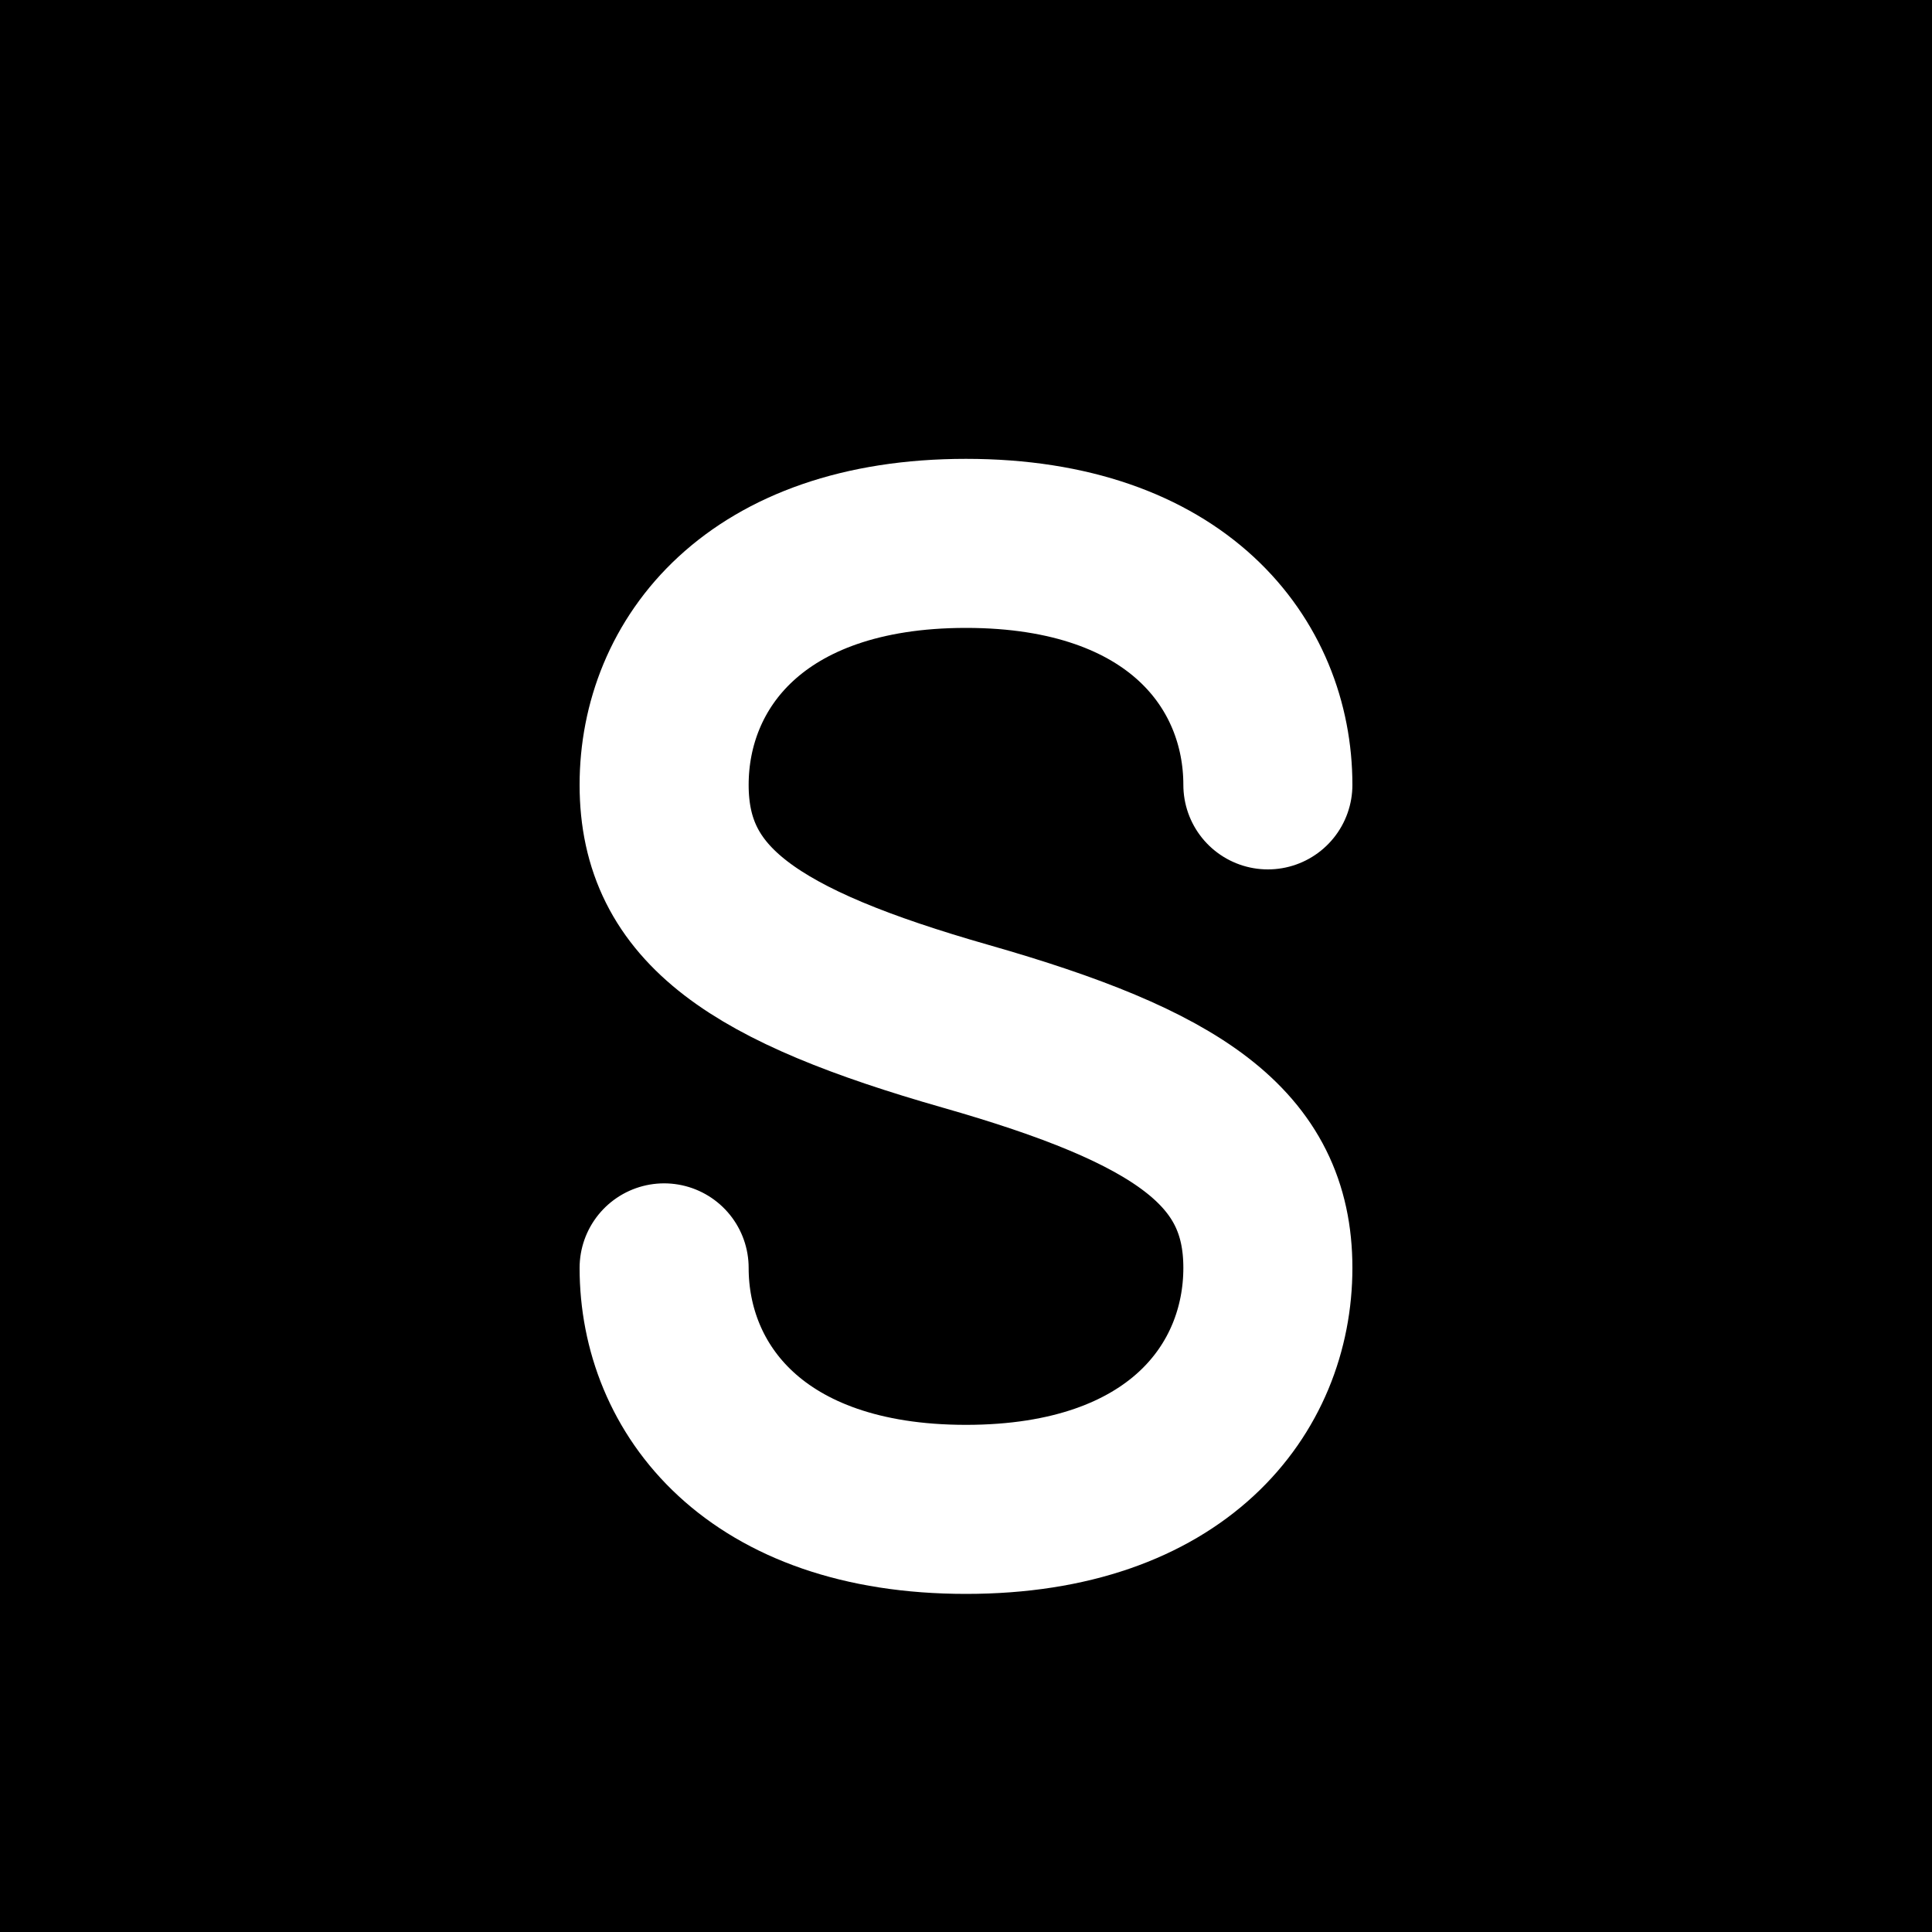 <svg width="32" height="32" viewBox="0 0 32 32" fill="none" xmlns="http://www.w3.org/2000/svg">
  <!-- Fond noir -->
  <rect width="32" height="32" fill="#000000"/>

  <!-- Lettre S centrée en blanc -->
  <path d="M11 21 C11 23 12.5 25 16 25 C19.5 25 21 23 21 21 C21 19 19.5 18 16 17 C12.5 16 11 15 11 13 C11 11 12.5 9 16 9 C19.5 9 21 11 21 13" 
        stroke="white" 
        stroke-width="2.8" 
        stroke-linecap="round" 
        fill="none"/>
</svg>
